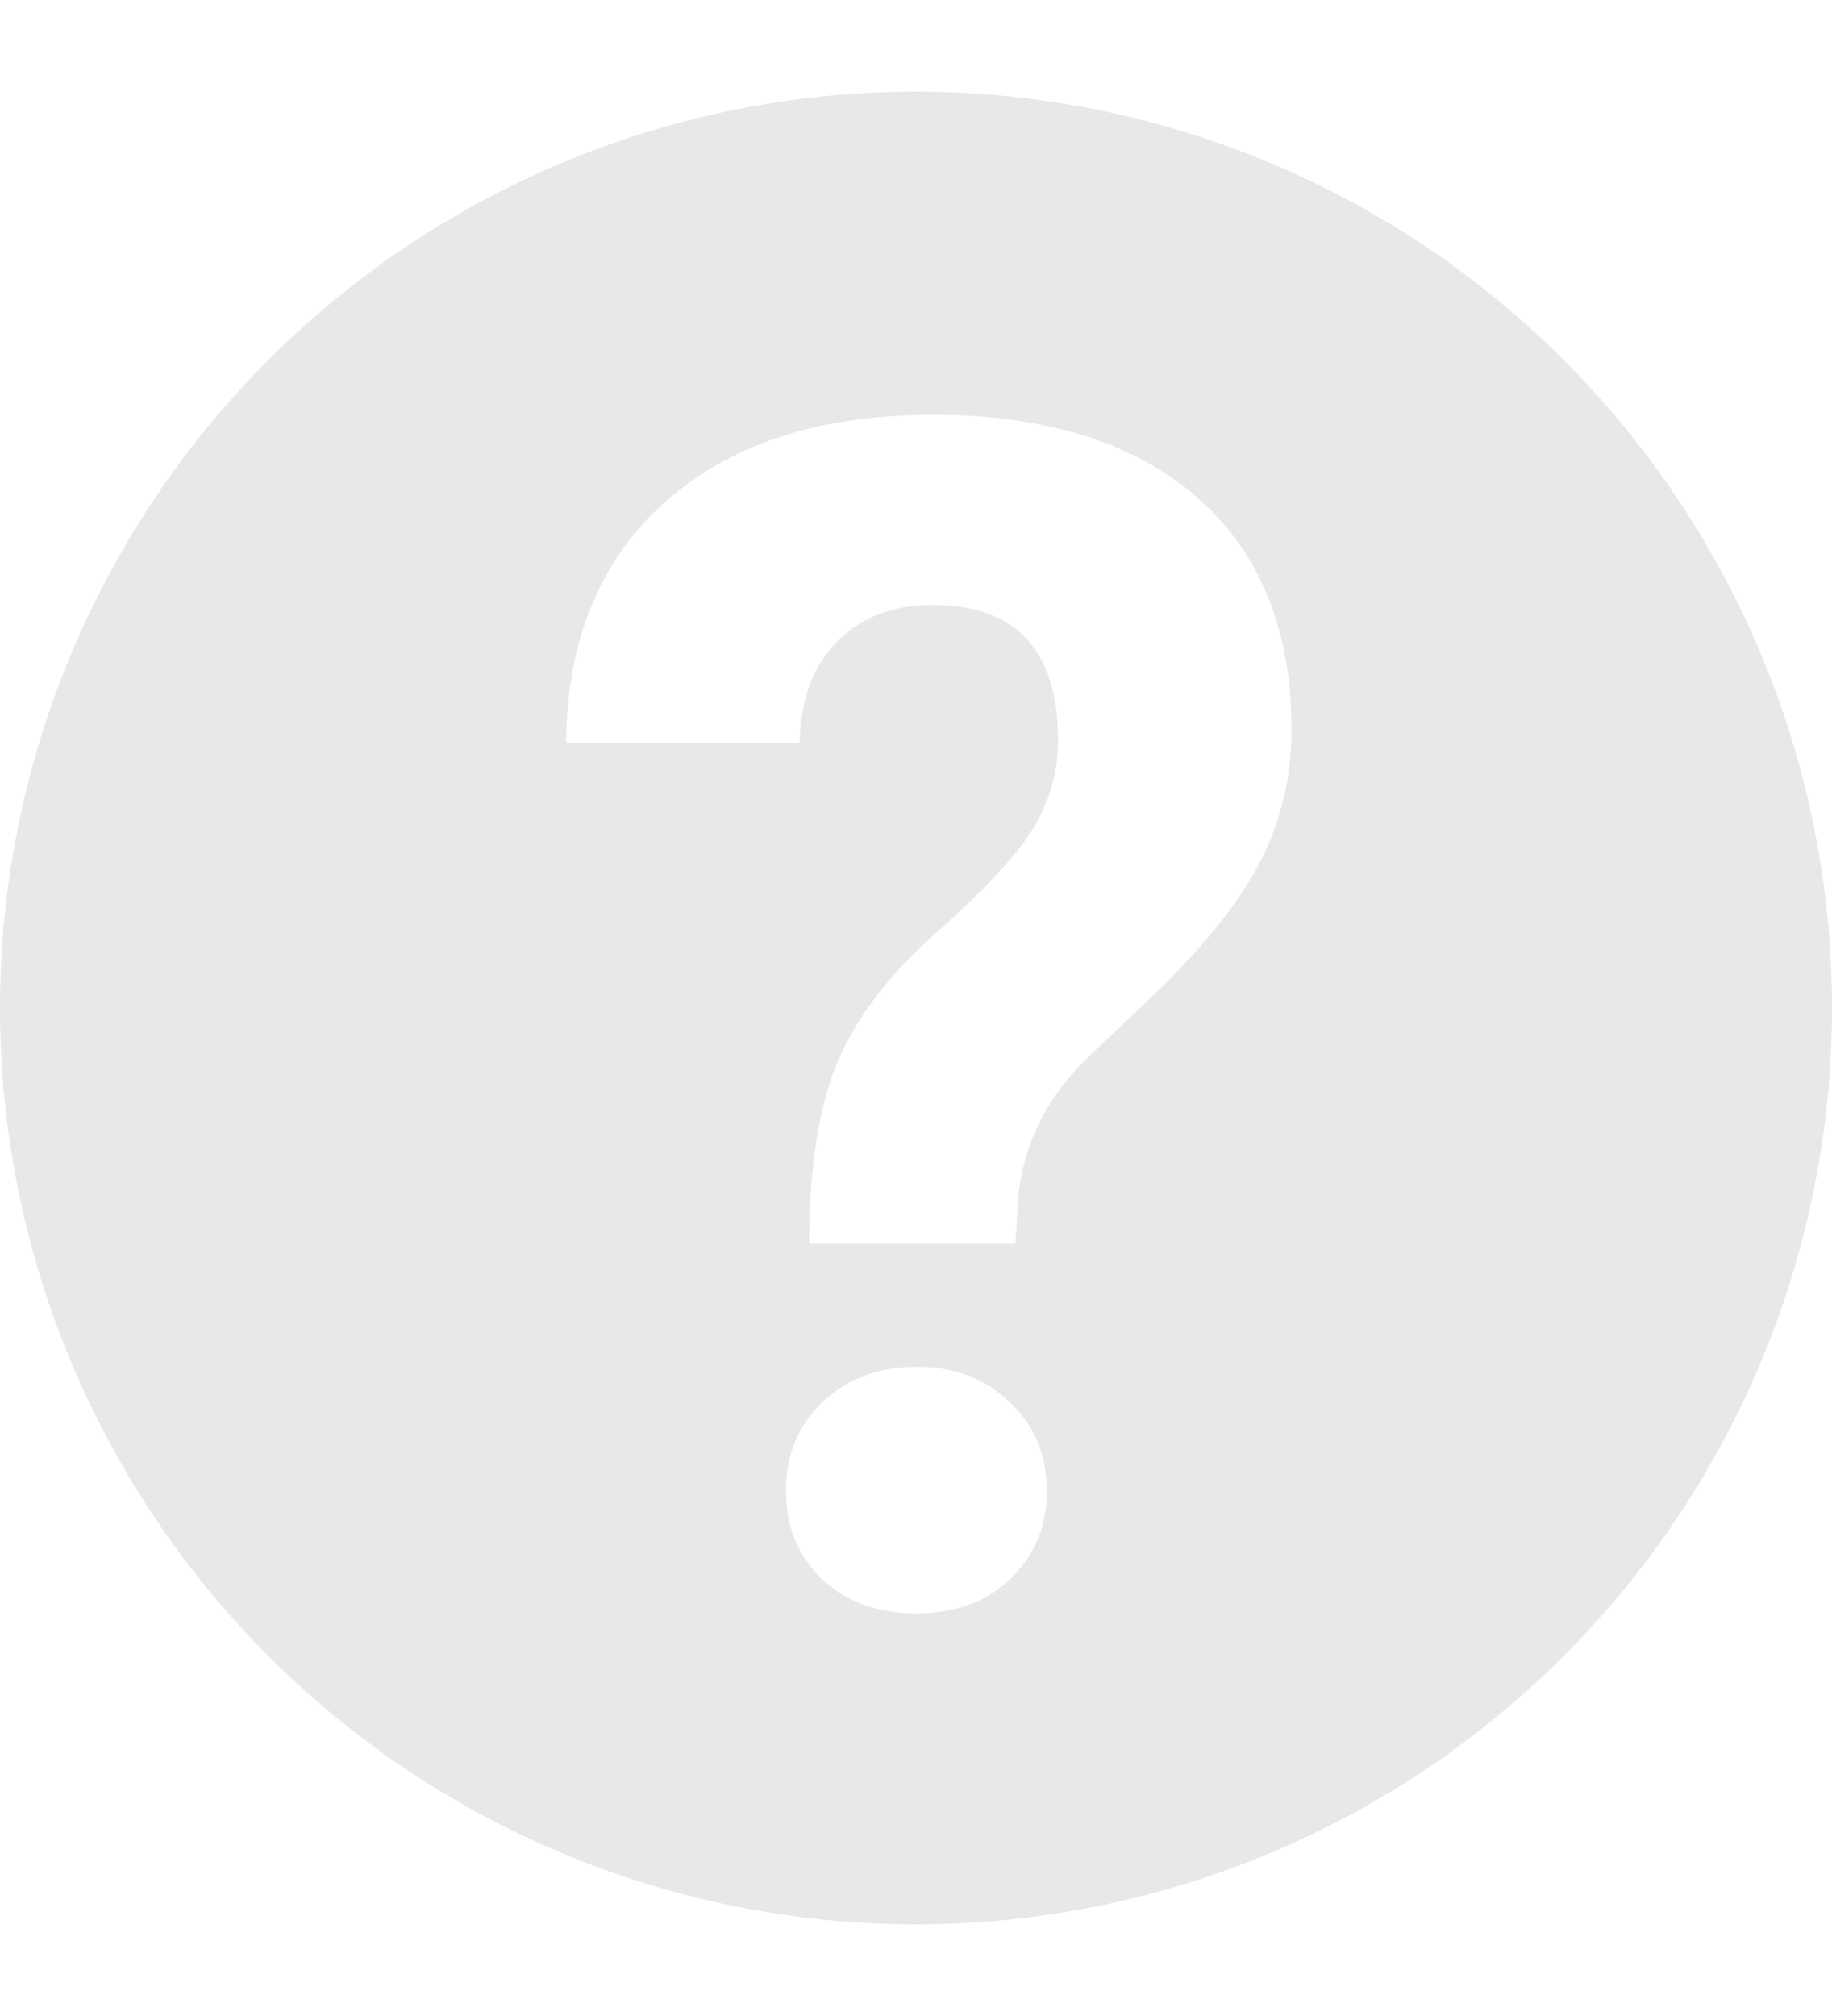 <?xml version="1.0" encoding="UTF-8" standalone="no"?>
<svg
   width="20"
   height="22"
   viewBox="0 0 20 22"
   fill="none"
   version="1.1"
   id="svg1"
   sodipodi:docname="help.svg"
   inkscape:version="1.4 (86a8ad7, 2024-10-11)"
   xmlns:inkscape="http://www.inkscape.org/namespaces/inkscape"
   xmlns:sodipodi="http://sodipodi.sourceforge.net/DTD/sodipodi-0.dtd"
   xmlns="http://www.w3.org/2000/svg"
   xmlns:svg="http://www.w3.org/2000/svg"><style type="text/css">
path {fill: #d1d2d4; opacity: 0.5;}
polygon {fill: #d1d2d4; opacity: 0.5;}
circle {fill: #d1d2d4; opacity: 0.5;}
rect {fill: #d1d2d4; opacity: 0.5;}
</style>
  <defs
     id="defs1" />
  <sodipodi:namedview
     id="namedview1"
     pagecolor="#ffffff"
     bordercolor="#000000"
     borderopacity="0.25"
     inkscape:showpageshadow="2"
     inkscape:pageopacity="0.0"
     inkscape:pagecheckerboard="0"
     inkscape:deskcolor="#d1d1d1"
     inkscape:zoom="41.25"
     inkscape:cx="4.5818182"
     inkscape:cy="11.187879"
     inkscape:window-width="3840"
     inkscape:window-height="2054"
     inkscape:window-x="-11"
     inkscape:window-y="244"
     inkscape:window-maximized="1"
     inkscape:current-layer="svg1" />
  <path
     id="circle1"
     d="M 10,1 A 10,10 0 0 0 0,11 10,10 0 0 0 10,21 10,10 0 0 0 20,11 10,10 0 0 0 10,1 Z m 0.18,3.527 c 1.242,0 2.207,0.303 2.893,0.906 0.685,0.598 1.027,1.443 1.027,2.539 0,0.498 -0.111,0.971 -0.334,1.416 -0.223,0.439 -0.611,0.928 -1.168,1.467 l -0.713,0.676 c -0.445,0.428 -0.701,0.93 -0.766,1.504 l -0.033,0.537 H 8.834 c 0,-0.82 0.102,-1.475 0.301,-1.961 0.199,-0.486 0.561,-0.965 1.088,-1.434 0.533,-0.475 0.889,-0.857 1.064,-1.15 0.176,-0.299 0.264,-0.613 0.264,-0.941 0,-0.99 -0.457,-1.484 -1.371,-1.484 -0.434,0 -0.781,0.135 -1.045,0.404 -0.258,0.264 -0.395,0.629 -0.406,1.098 H 6.18 C 6.191,6.984 6.553,6.109 7.262,5.477 7.977,4.844 8.949,4.527 10.18,4.527 Z M 10.004,14.916 c 0.416,0 0.756,0.129 1.02,0.387 0.27,0.252 0.404,0.574 0.404,0.967 0,0.387 -0.133,0.705 -0.396,0.957 -0.258,0.252 -0.6,0.379 -1.027,0.379 -0.428,0 -0.773,-0.127 -1.037,-0.379 -0.258,-0.252 -0.387,-0.57 -0.387,-0.957 0,-0.393 0.133,-0.715 0.396,-0.967 0.27,-0.258 0.611,-0.387 1.027,-0.387 z" />
</svg>
